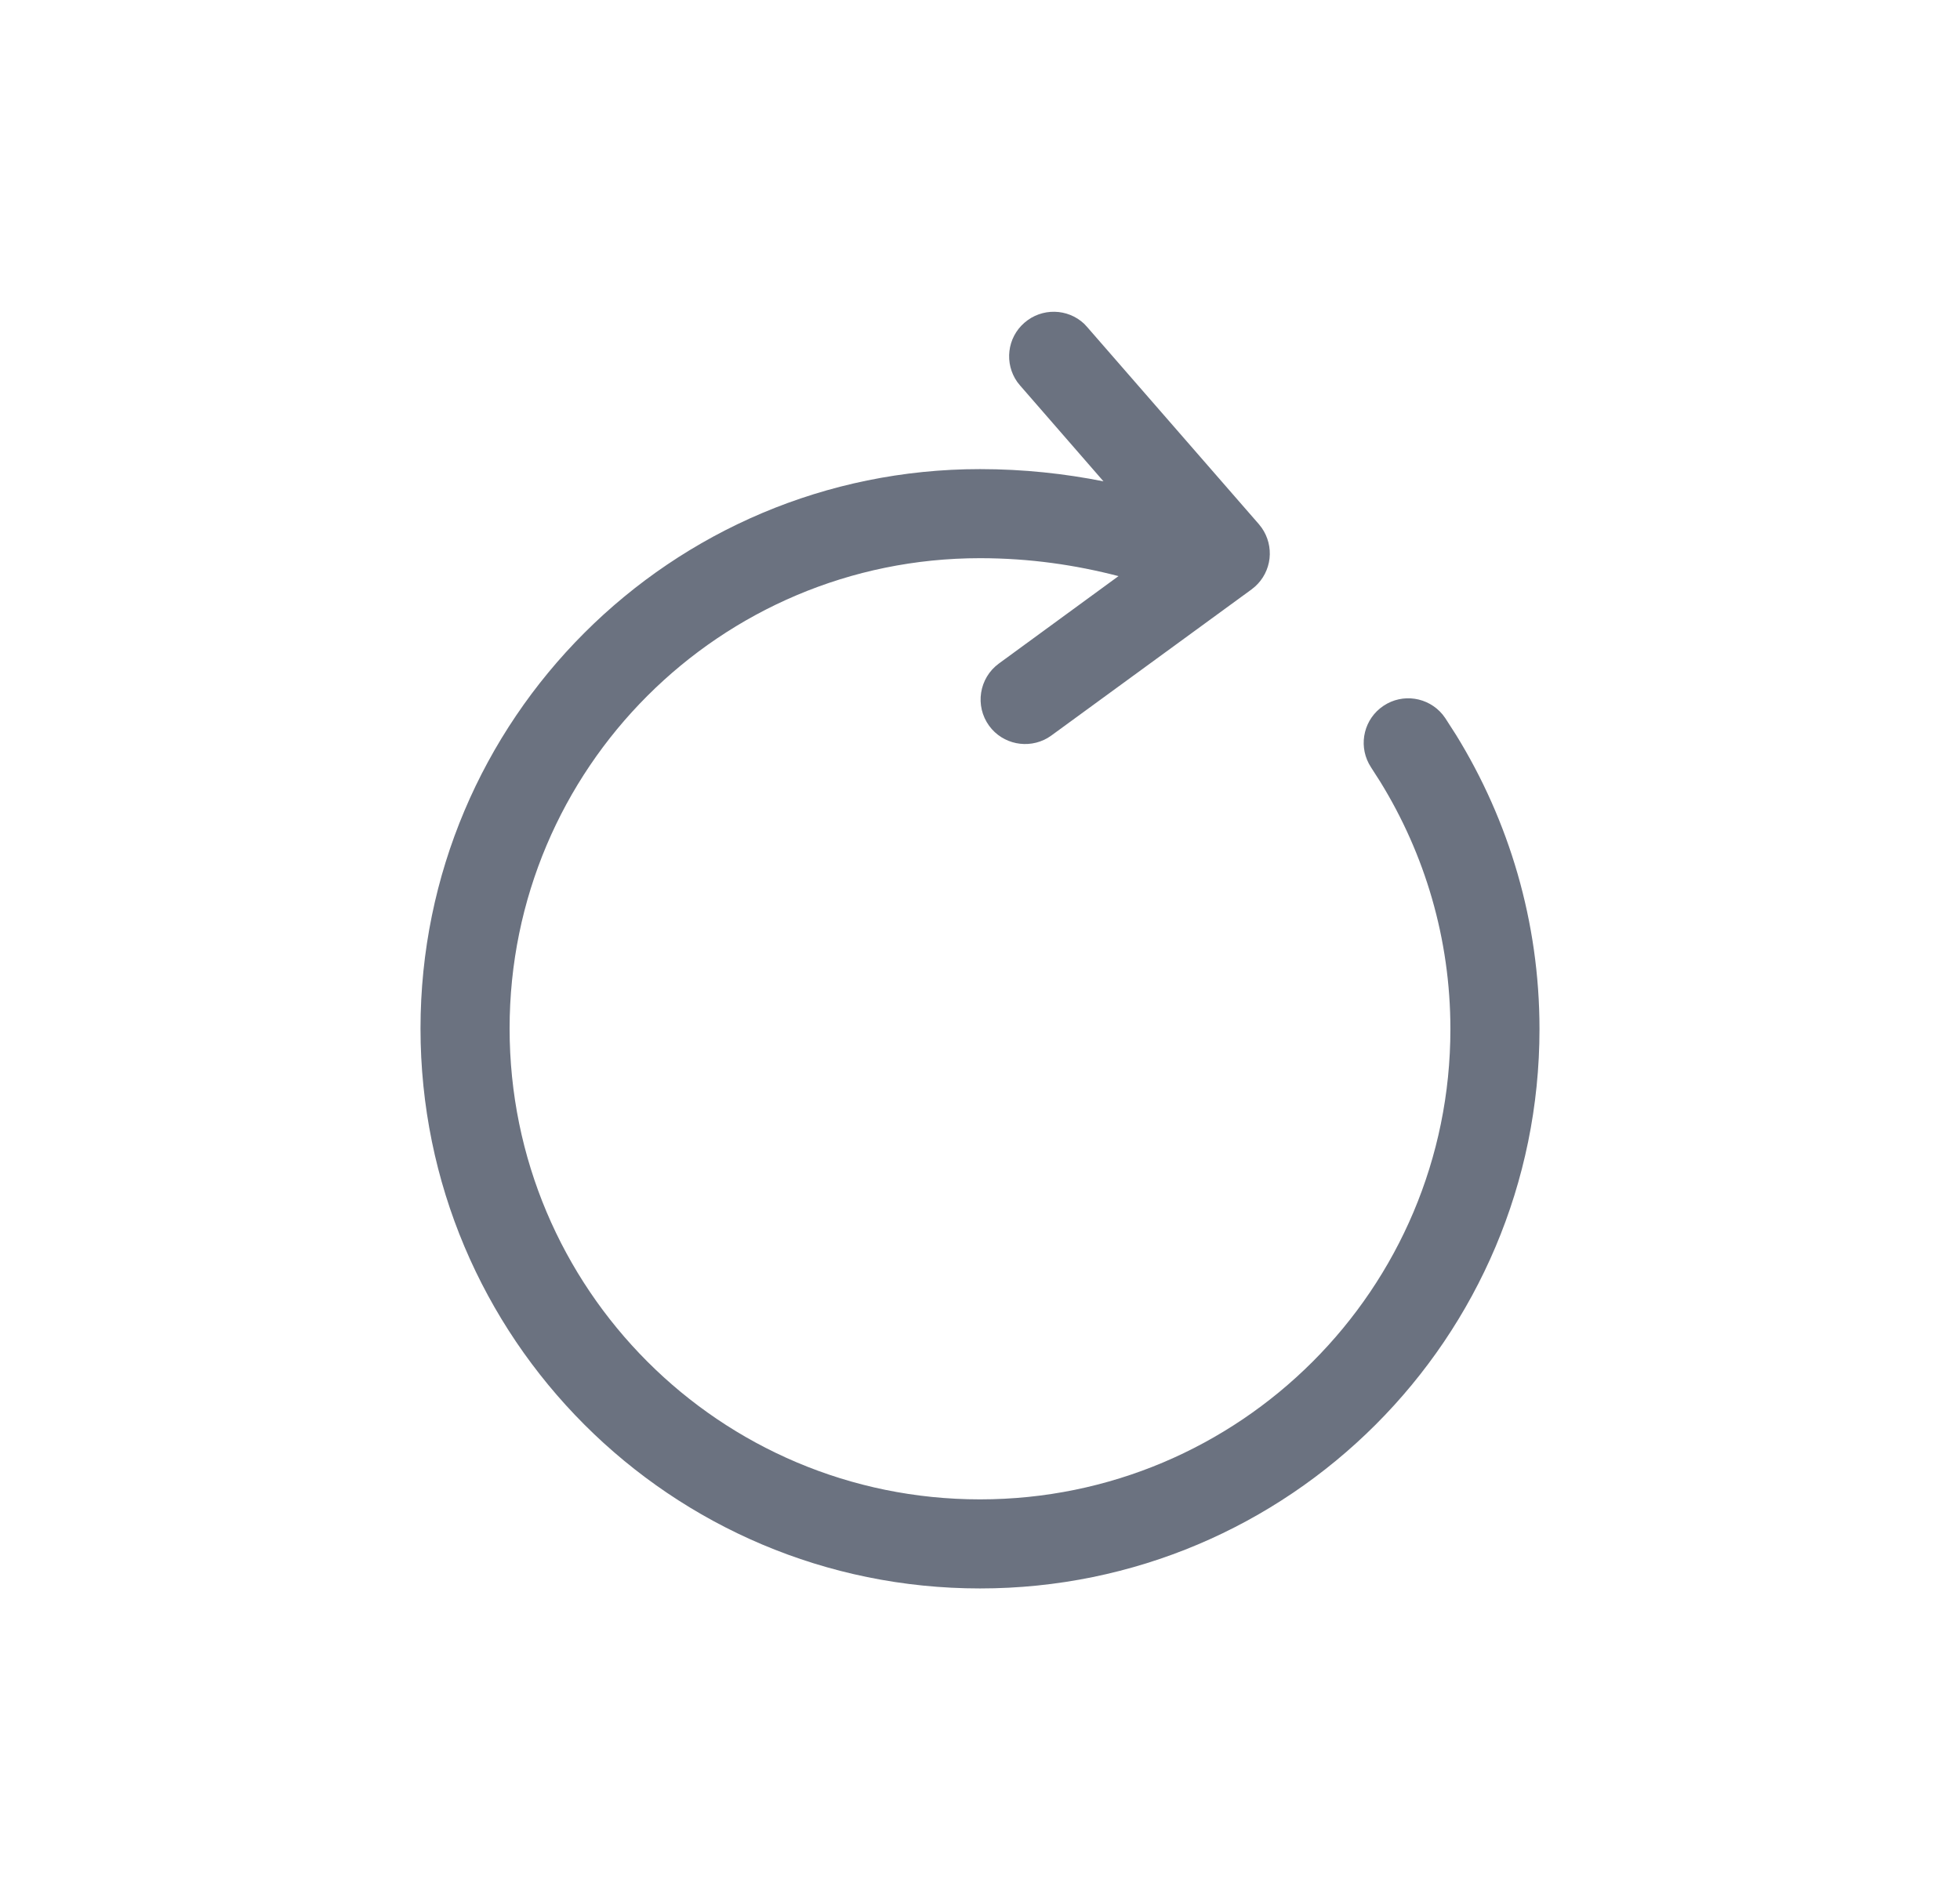 <svg width="33" height="32" viewBox="0 0 33 32" fill="none" xmlns="http://www.w3.org/2000/svg">
<path d="M7.08 17.32C7.08 12.116 11.296 7.9 16.5 7.9C17.238 7.9 17.93 7.977 18.579 8.106L17.175 6.492L17.127 6.432C16.908 6.121 16.955 5.689 17.248 5.435C17.541 5.18 17.976 5.192 18.253 5.452L18.305 5.508L21.195 8.827L21.244 8.89C21.348 9.039 21.395 9.222 21.375 9.404C21.354 9.587 21.268 9.754 21.133 9.876L21.072 9.926L17.702 12.386L17.638 12.428C17.31 12.619 16.883 12.536 16.654 12.223C16.41 11.888 16.484 11.418 16.818 11.174L18.832 9.702C18.116 9.516 17.341 9.4 16.5 9.4C12.124 9.4 8.58 12.944 8.58 17.32C8.58 21.706 12.125 25.25 16.5 25.25C20.876 25.25 24.42 21.706 24.42 17.33C24.42 15.805 23.986 14.377 23.239 13.165L23.086 12.926L23.047 12.86C22.869 12.524 22.971 12.101 23.294 11.886C23.617 11.67 24.046 11.739 24.288 12.032L24.334 12.094L24.517 12.379C25.404 13.819 25.92 15.517 25.92 17.33C25.92 22.534 21.704 26.75 16.5 26.75C11.295 26.75 7.08 22.534 7.08 17.32Z" fill="#6B7280"/>
</svg>

